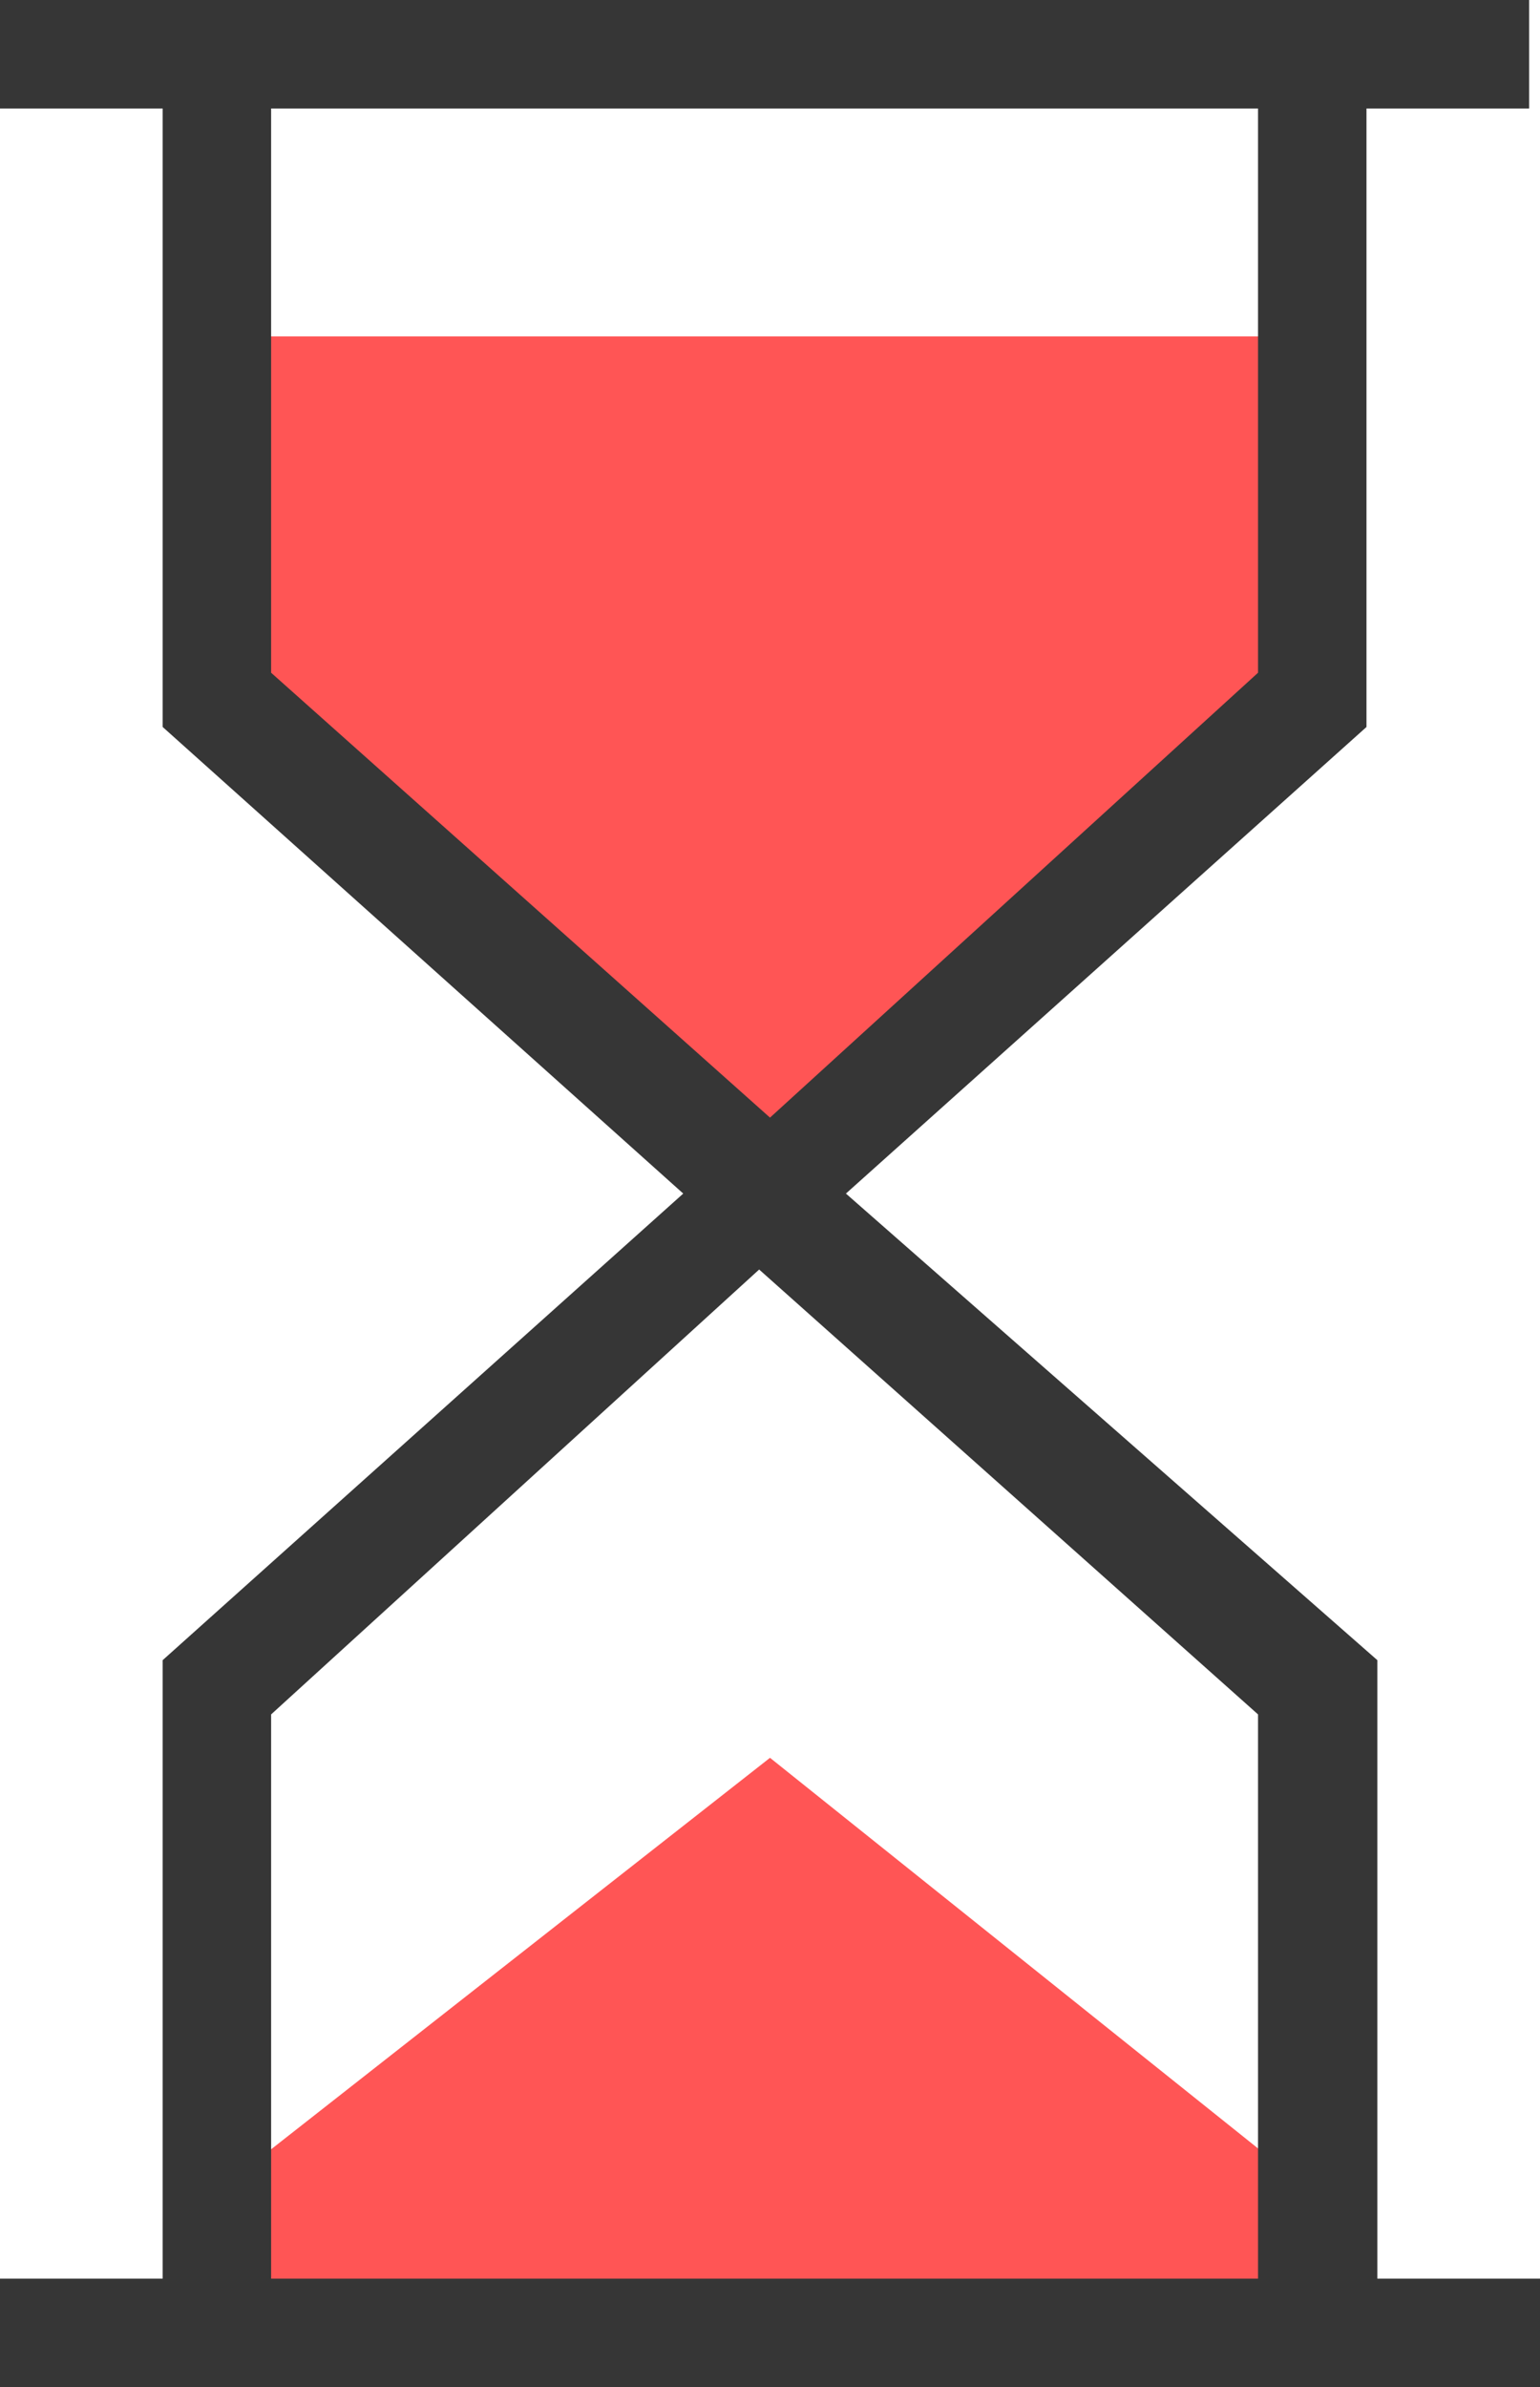 <?xml version="1.0" encoding="utf-8"?>
<!-- Generator: Adobe Illustrator 23.0.1, SVG Export Plug-In . SVG Version: 6.00 Build 0)  -->
<svg version="1.1" id="Calque_1" xmlns="http://www.w3.org/2000/svg" xmlns:xlink="http://www.w3.org/1999/xlink" x="0px" y="0px"
	 viewBox="0 0 14.2 22" style="enable-background:new 0 0 14.2 22;" xml:space="preserve">
<style type="text/css">
	.st0{fill:#FF5555;}
	.st1{fill:#363636;}
</style>
<g>
	<polygon class="st0" points="12.1,21.5 12.1,20.2 7.1,16.2 2,20.2 2,21.5 	"/>
	<polygon class="st0" points="2,3.1 12.1,3.1 12.1,6.4 7.1,11 2,6.4 	"/>
	<path class="st1" d="M12.6,1h1.5V0H0v1h1.5v5.7L6.3,11l-4.8,4.3V21H0v1h14.2v-1h-1.5v-5.7L7.8,11l4.8-4.3V1z M11.6,15.8V21H2.5
		v-5.2l4.5-4.1L11.6,15.8z M7.1,10.3L2.5,6.2V1h9.1v5.2L7.1,10.3z"/>
</g>
</svg>